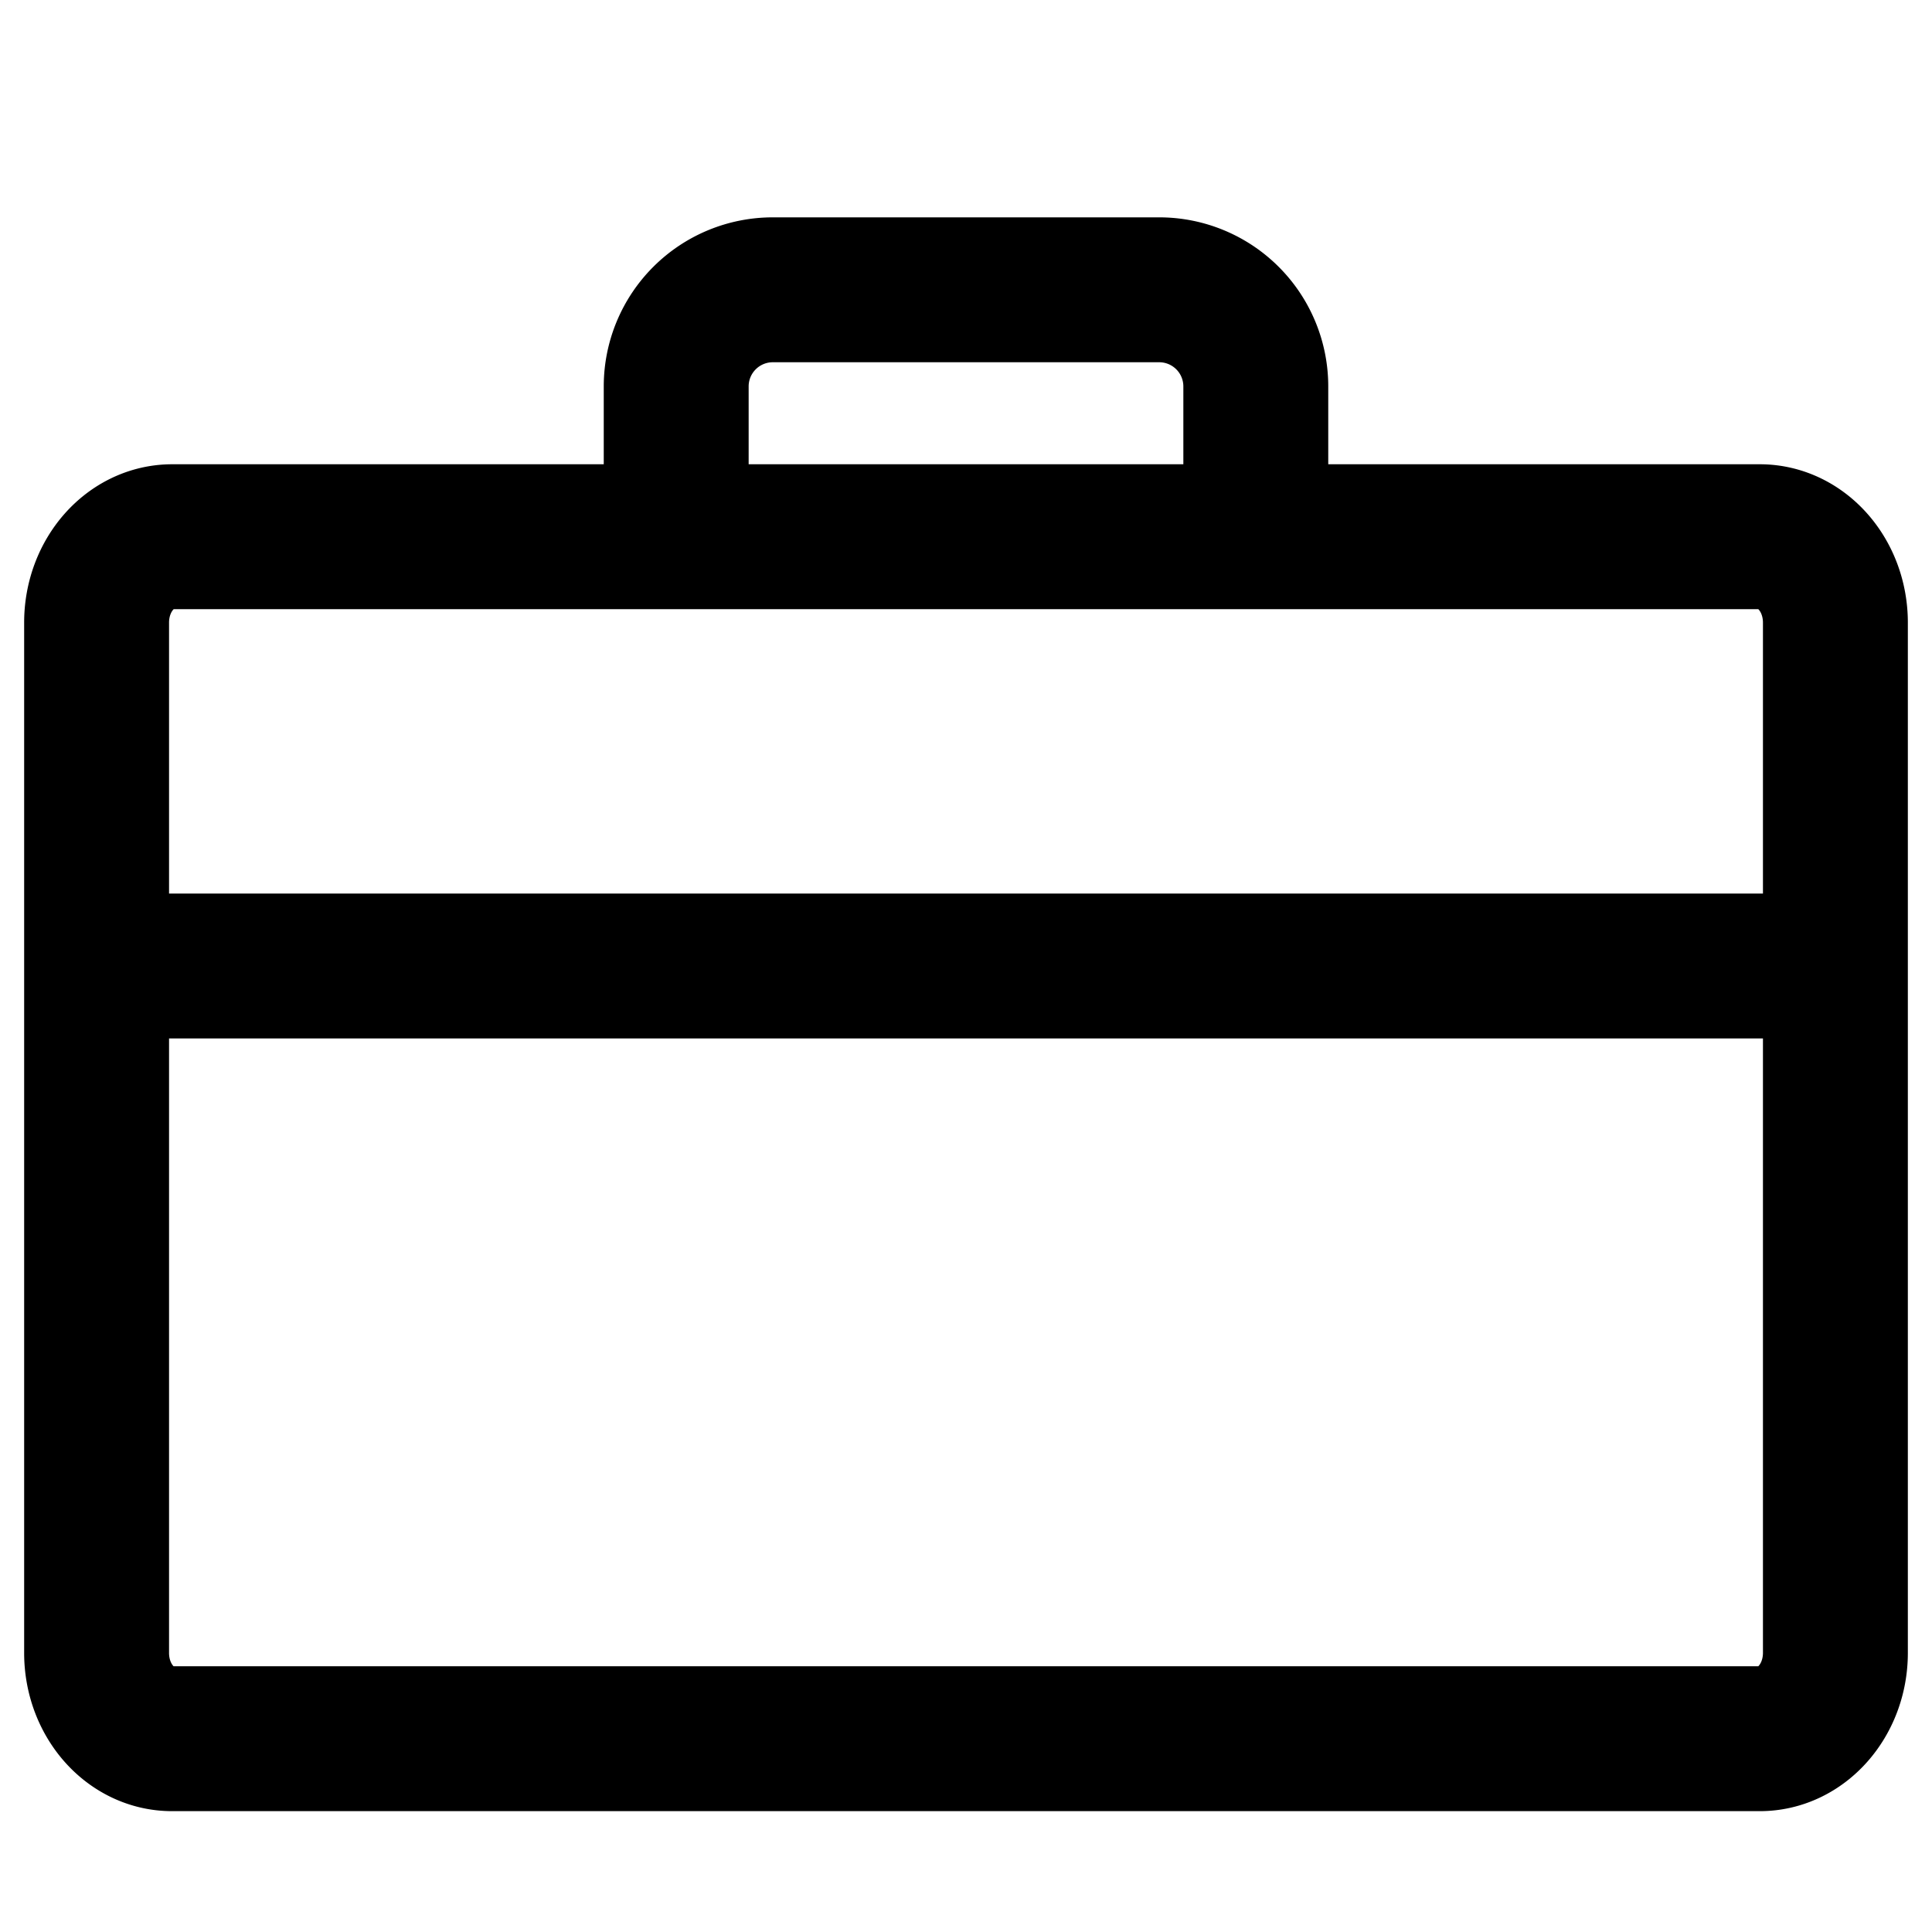 <svg viewBox="0 0 20 20" fill="none" xmlns="http://www.w3.org/2000/svg"><path d="M1 10h18M7 6V4a1 1 0 0 1 1-1h4a1 1 0 0 1 1 1v2M1.783 5.556h16.434c.432 0 .783.398.783.89V17.11c0 .49-.35.889-.783.889H1.783C1.35 18 1 17.602 1 17.111V6.445c0-.49.35-.889.783-.889z" stroke="#000" stroke-width="1.5"/></svg>